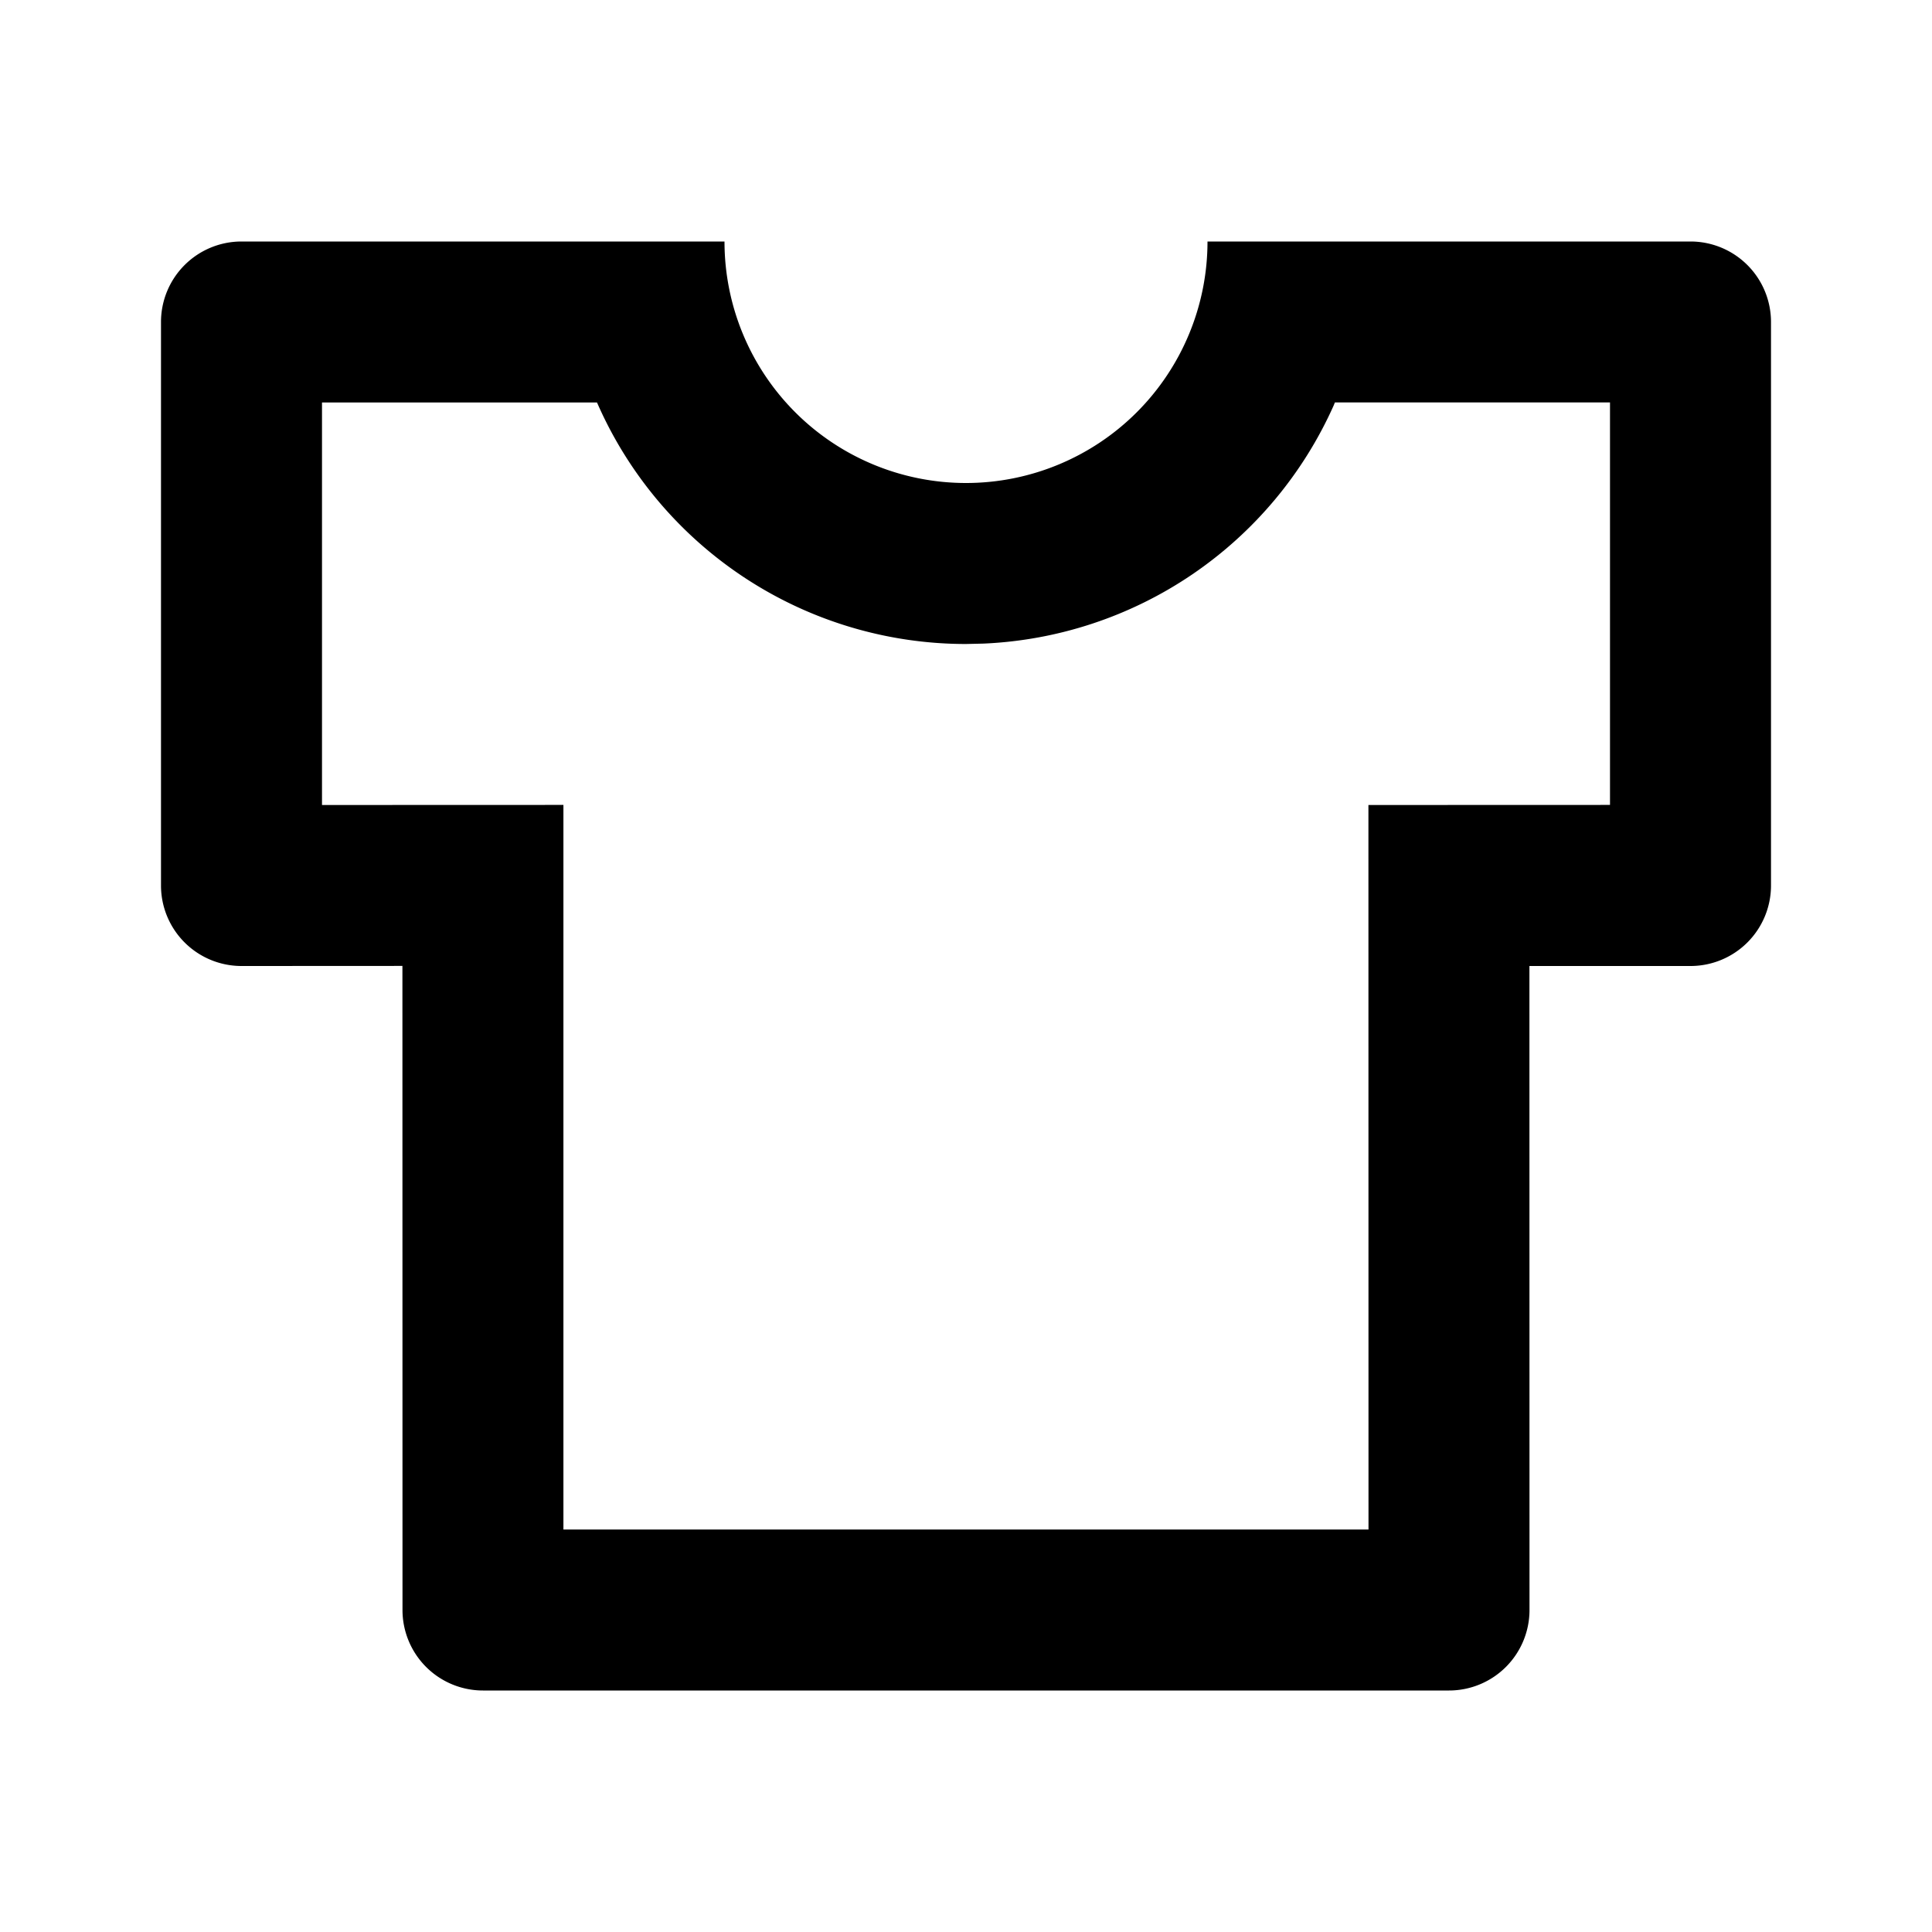 <svg width="24" height="24" fill="none" xmlns="http://www.w3.org/2000/svg"><g clip-path="url(#a)"><path d="M9 3a3 3 0 1 0 6 0h6a1 1 0 0 1 1 1v7a1 1 0 0 1-1 1h-2.001L19 20a1 1 0 0 1-1 1H6a1 1 0 0 1-1-1l-.001-8.001L3 12a1 1 0 0 1-1-1V4a1 1 0 0 1 1-1h6Zm11 1.999h-3.417l-.017.041a5.002 5.002 0 0 1-4.35 2.955L12 8a5 5 0 0 1-4.566-2.96L7.416 5H4v5l2.999-.001V19H17l-.001-9L20 9.999v-5Z" fill="currentColor"/></g><defs><clipPath id="a"><path fill="#fff" d="M0 0h24v24H0z"/></clipPath></defs></svg>